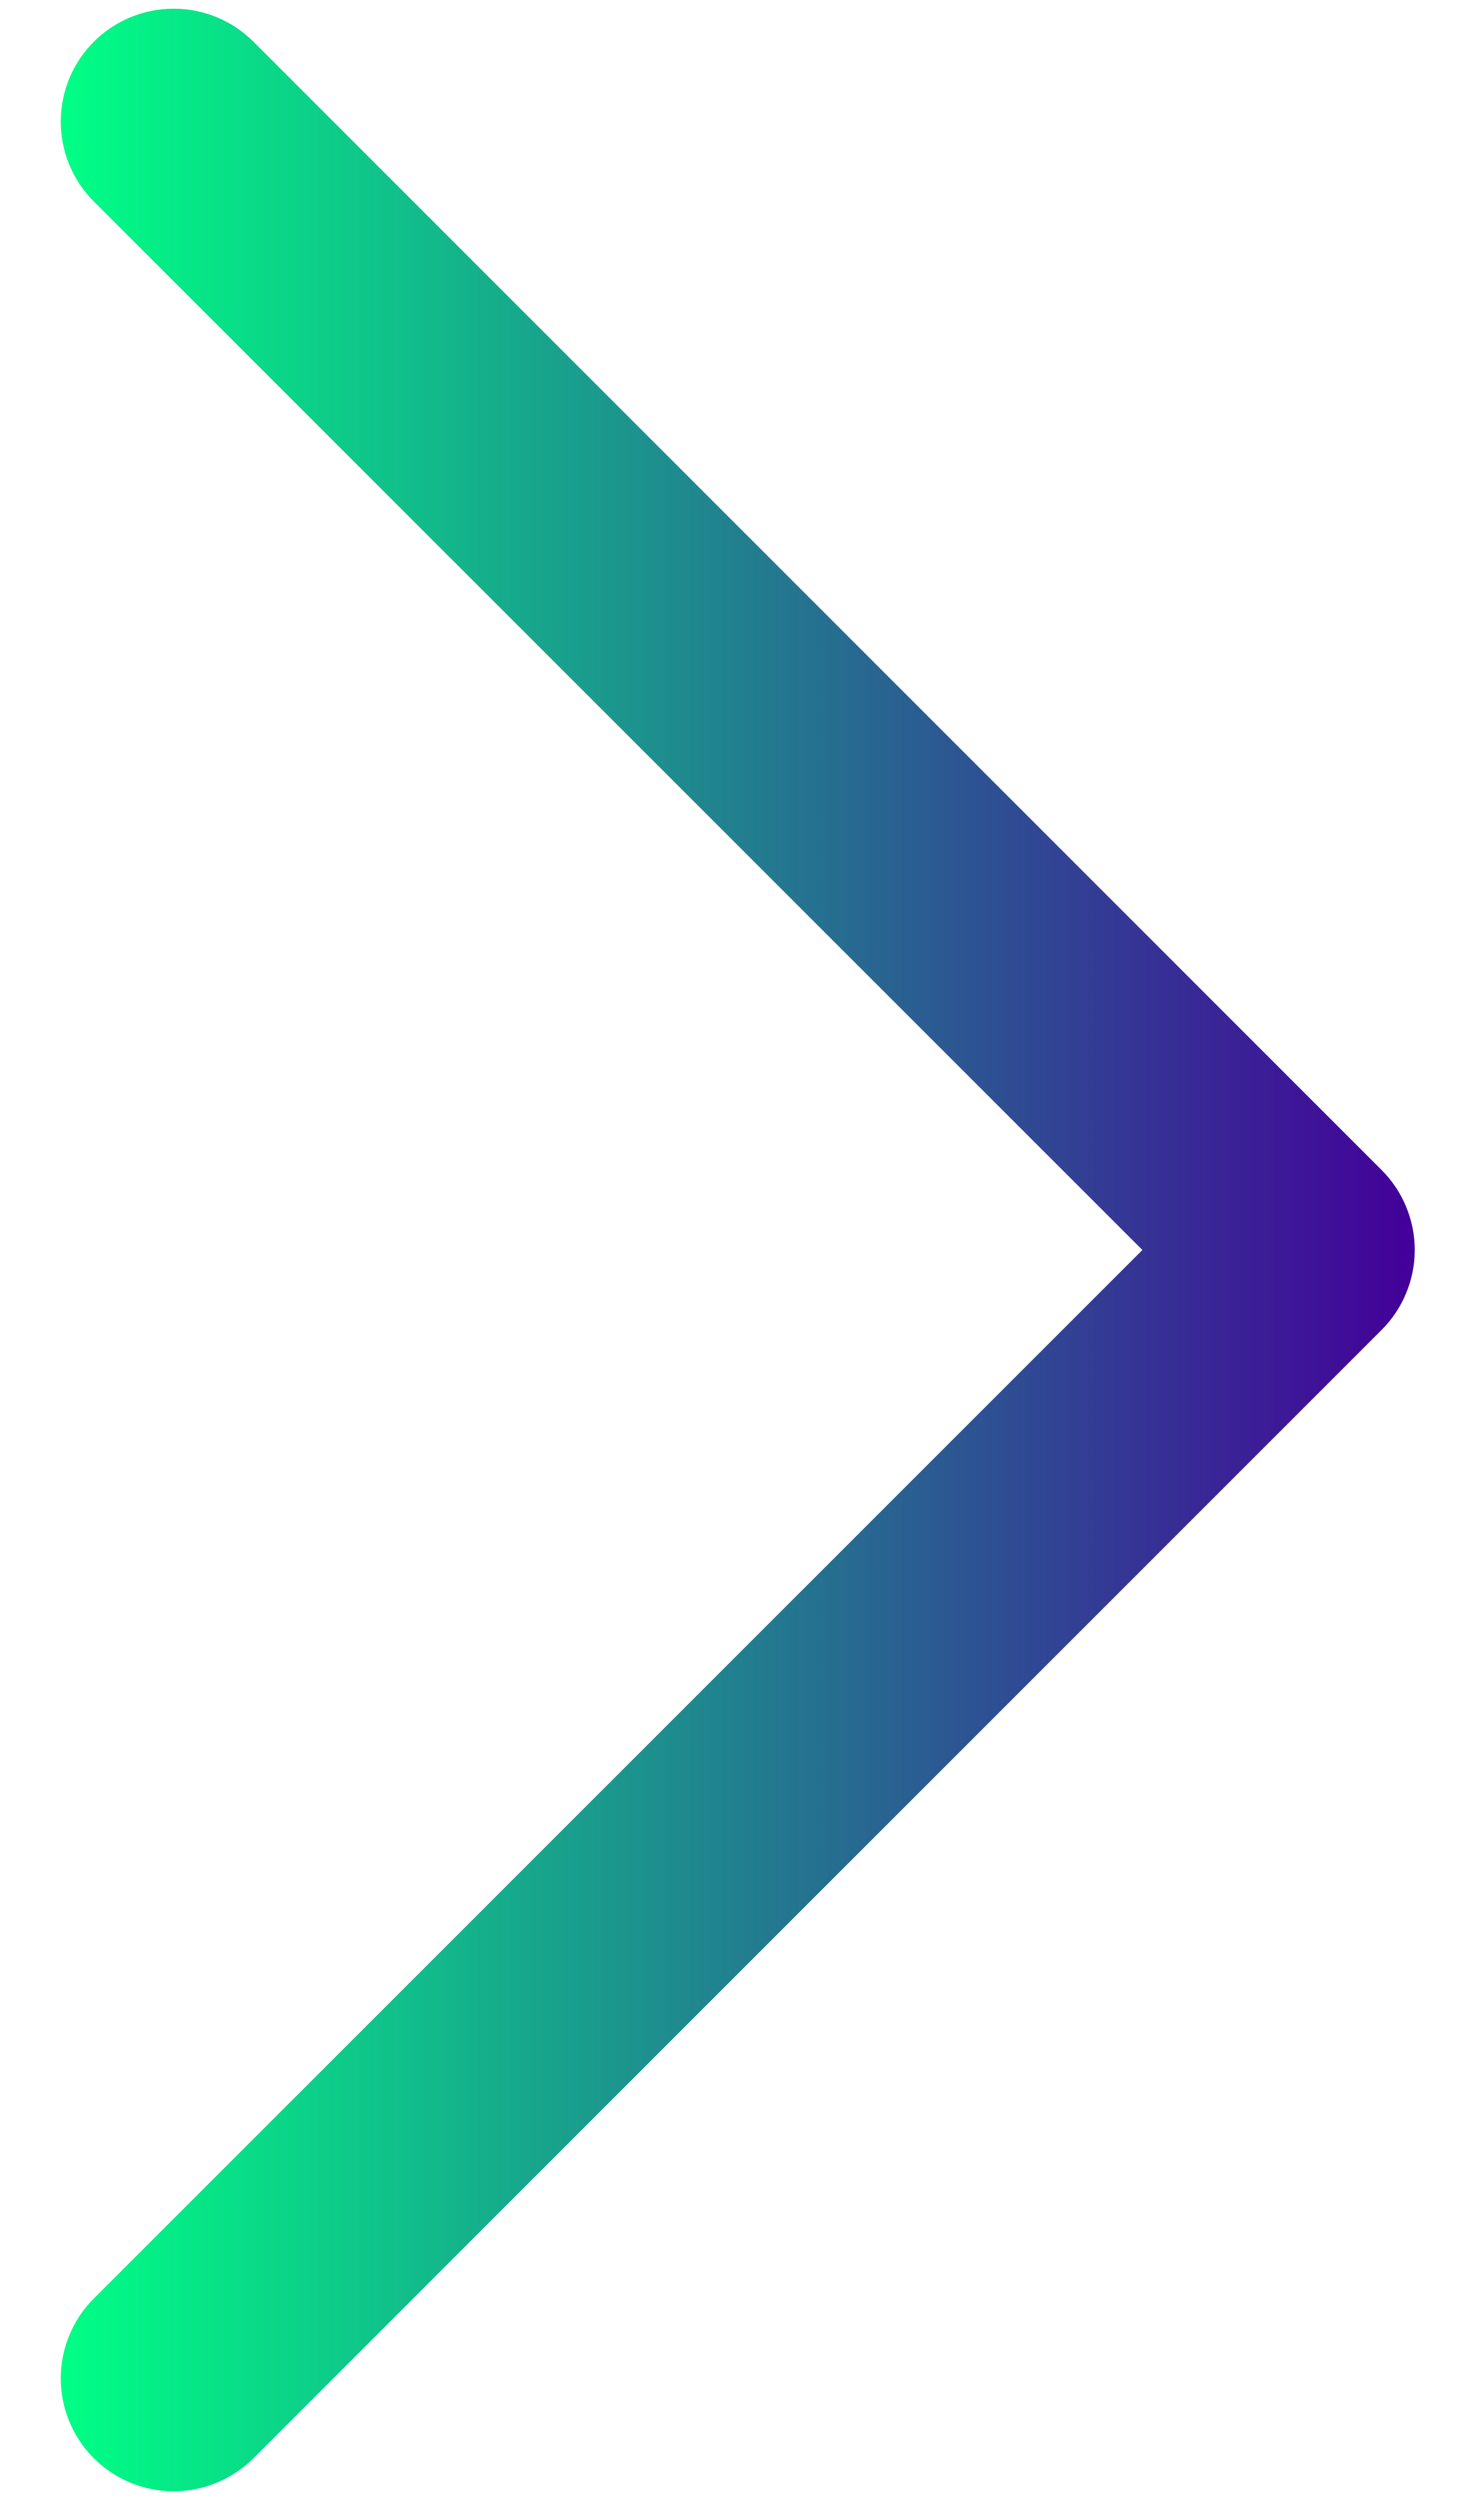 <svg width="21" height="36" viewBox="0 0 21 36" fill="none" xmlns="http://www.w3.org/2000/svg">
<path d="M19.901 19.151L3.651 35.401C3.5 35.552 3.32 35.671 3.123 35.753C2.926 35.835 2.714 35.877 2.501 35.877C2.287 35.877 2.076 35.835 1.879 35.753C1.681 35.671 1.502 35.552 1.351 35.401C1.2 35.25 1.08 35.07 0.999 34.873C0.917 34.676 0.875 34.464 0.875 34.251C0.875 34.037 0.917 33.826 0.999 33.629C1.08 33.431 1.2 33.252 1.351 33.101L16.454 18.001L1.351 2.901C1.046 2.596 0.875 2.182 0.875 1.751C0.875 1.32 1.046 0.906 1.351 0.601C1.656 0.296 2.07 0.125 2.501 0.125C2.932 0.125 3.346 0.296 3.651 0.601L19.901 16.851C20.052 17.002 20.172 17.181 20.253 17.379C20.335 17.576 20.377 17.787 20.377 18.001C20.377 18.215 20.335 18.426 20.253 18.623C20.172 18.82 20.052 19 19.901 19.151Z" fill="url(#paint0_linear_752_424)"/>
<defs>
<linearGradient id="paint0_linear_752_424" x1="0.875" y1="18.001" x2="20.377" y2="18.001" gradientUnits="userSpaceOnUse">
<stop stop-color="#00FF85"/>
<stop offset="1" stop-color="#430099"/>
</linearGradient>
</defs>
</svg>
